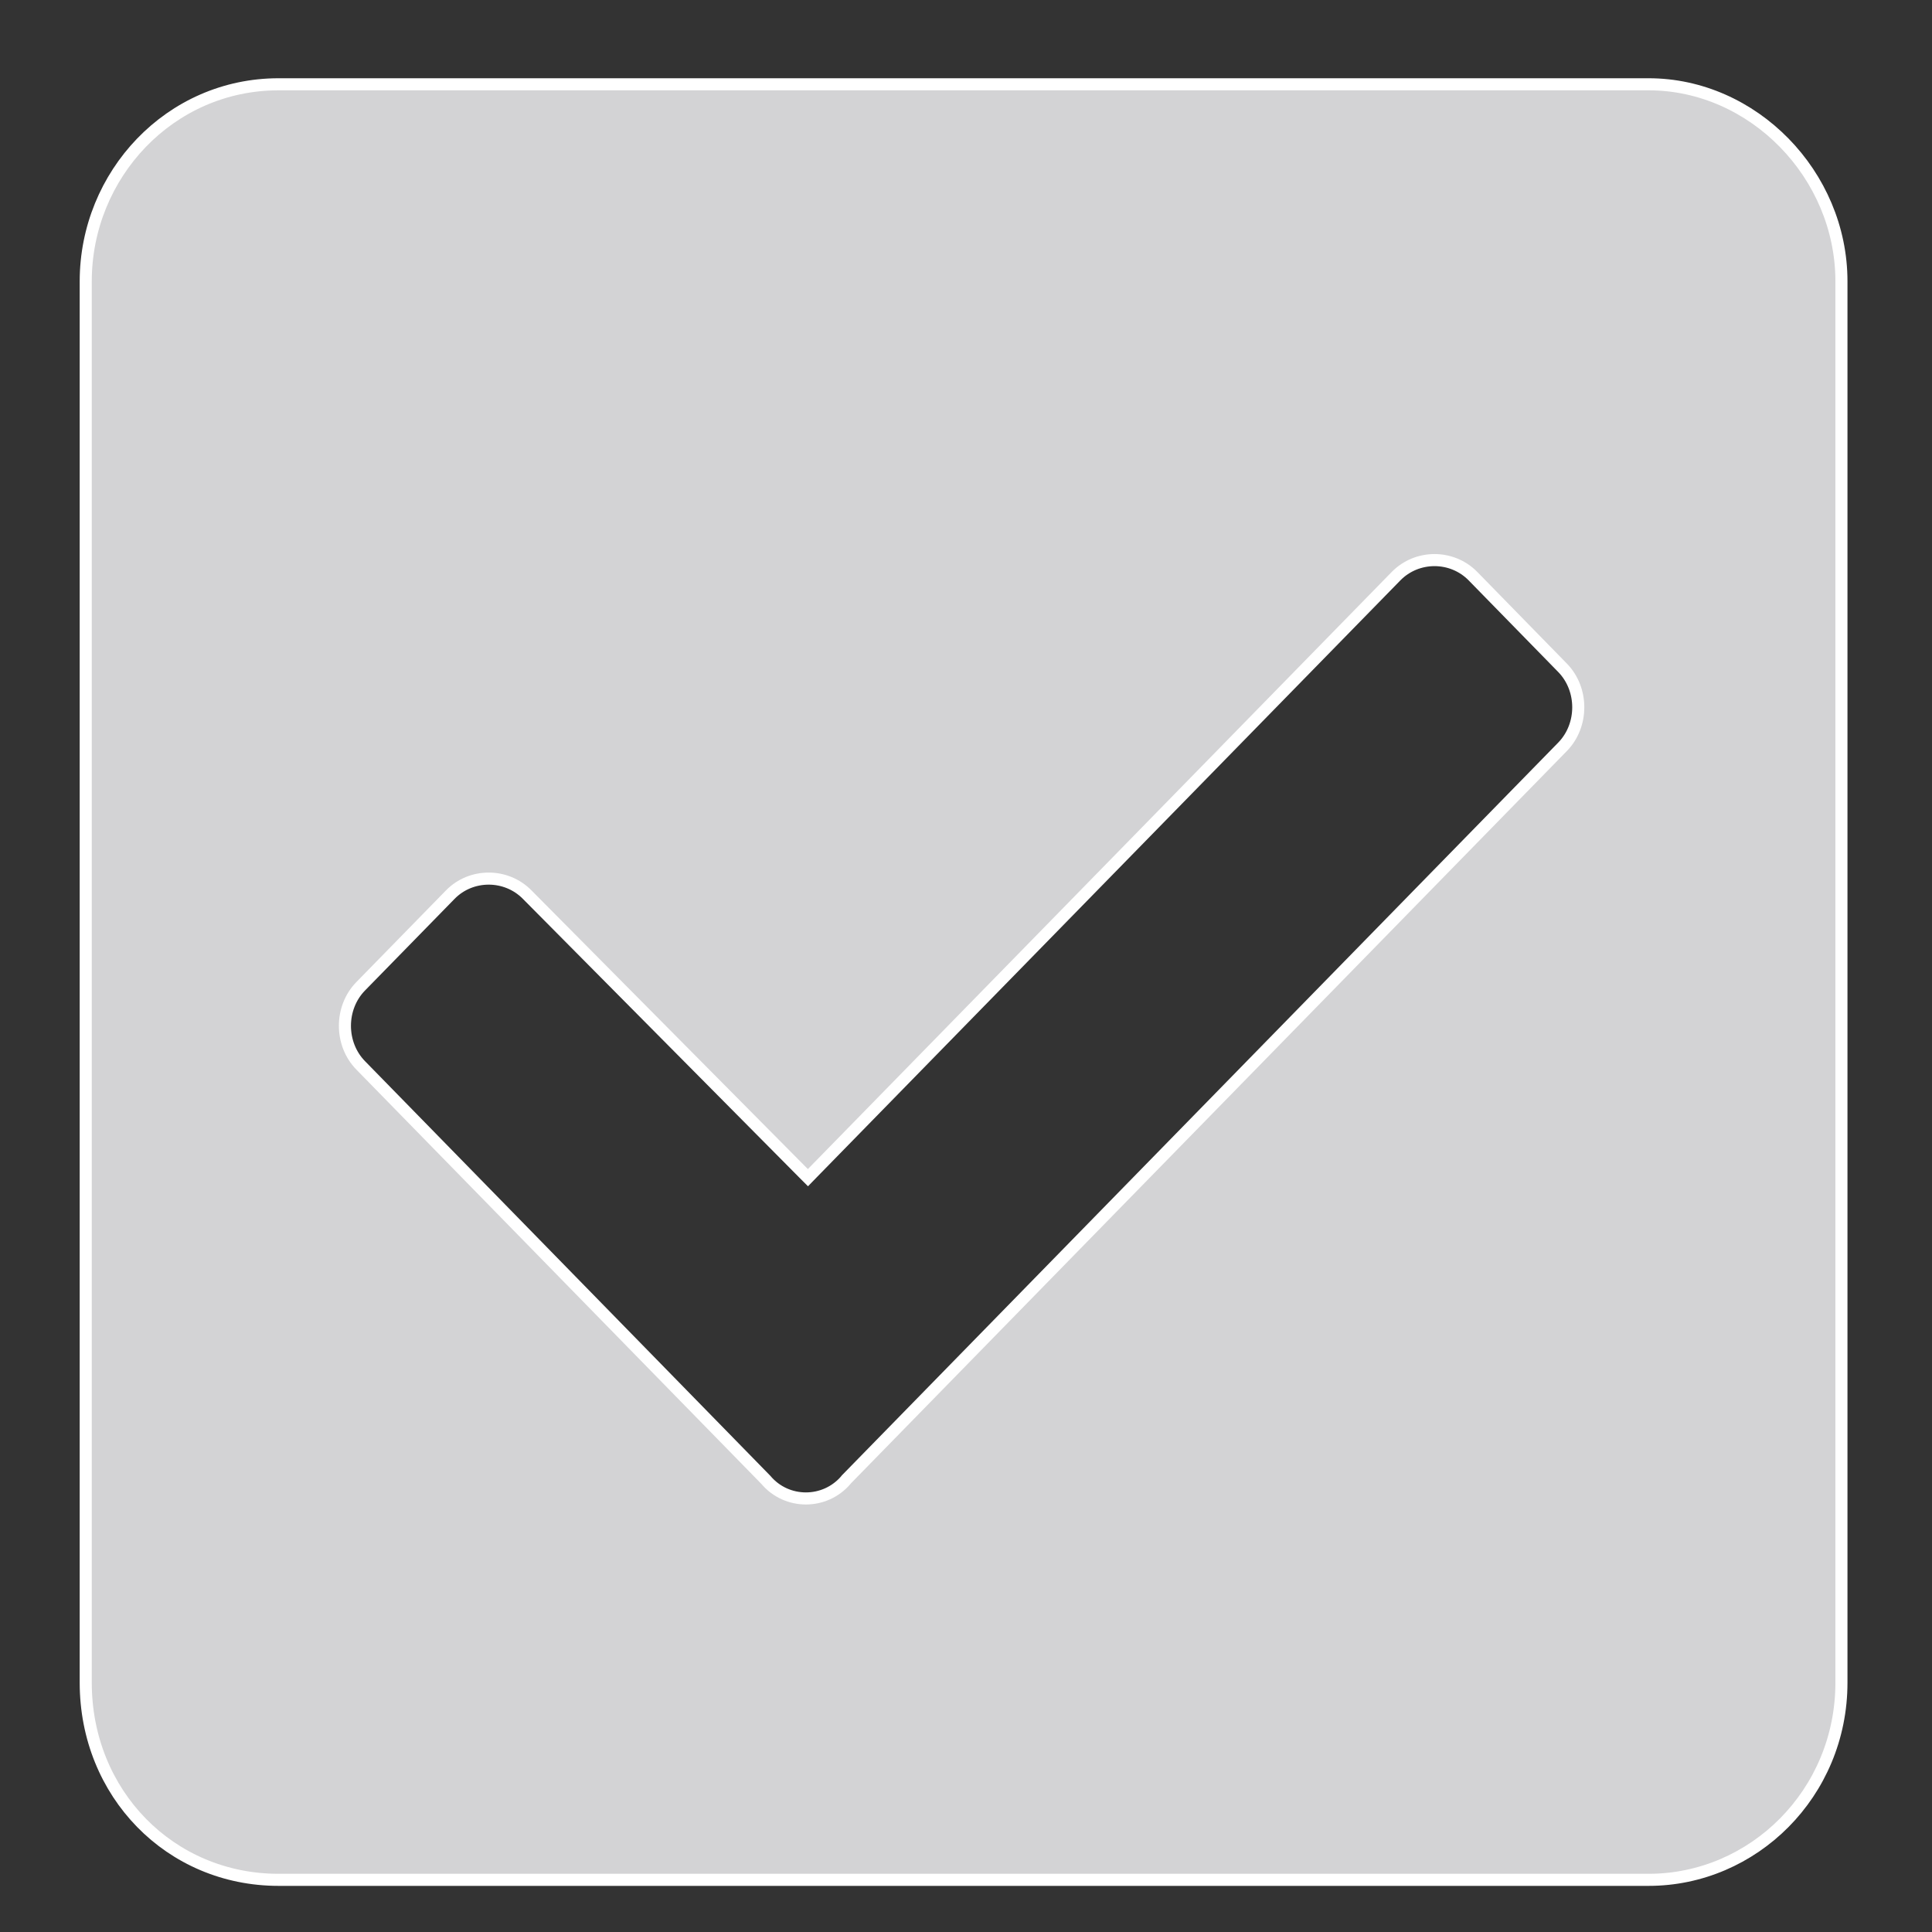 <svg width="16" height="16" viewBox="0 0 16 16" fill="none" xmlns="http://www.w3.org/2000/svg">
<rect x="0" y="0" width="16" height="16" fill="#333333" stroke="none"/>
<path d="M7.009 12.252L7.009 12.252L7.007 12.255C6.833 12.461 6.515 12.461 6.342 12.255L6.342 12.255L6.339 12.252L2.987 8.823C2.813 8.645 2.813 8.346 2.987 8.168L3.729 7.409C3.902 7.232 4.192 7.232 4.366 7.409L4.367 7.41L6.655 9.717L6.691 9.753L6.726 9.717L11.561 4.772C11.735 4.594 12.025 4.594 12.199 4.772L12.94 5.53C13.114 5.708 13.114 6.007 12.94 6.185L7.009 12.252ZM13.653 15.568C14.519 15.568 15.25 14.852 15.25 13.935V2.33C15.25 1.446 14.519 0.698 13.653 0.698H2.307C1.407 0.698 0.71 1.447 0.71 2.33V13.935C0.71 14.852 1.408 15.568 2.307 15.568H13.653Z" fill="#D3D3D5" stroke="white" stroke-width="0.1"/>
</svg>
